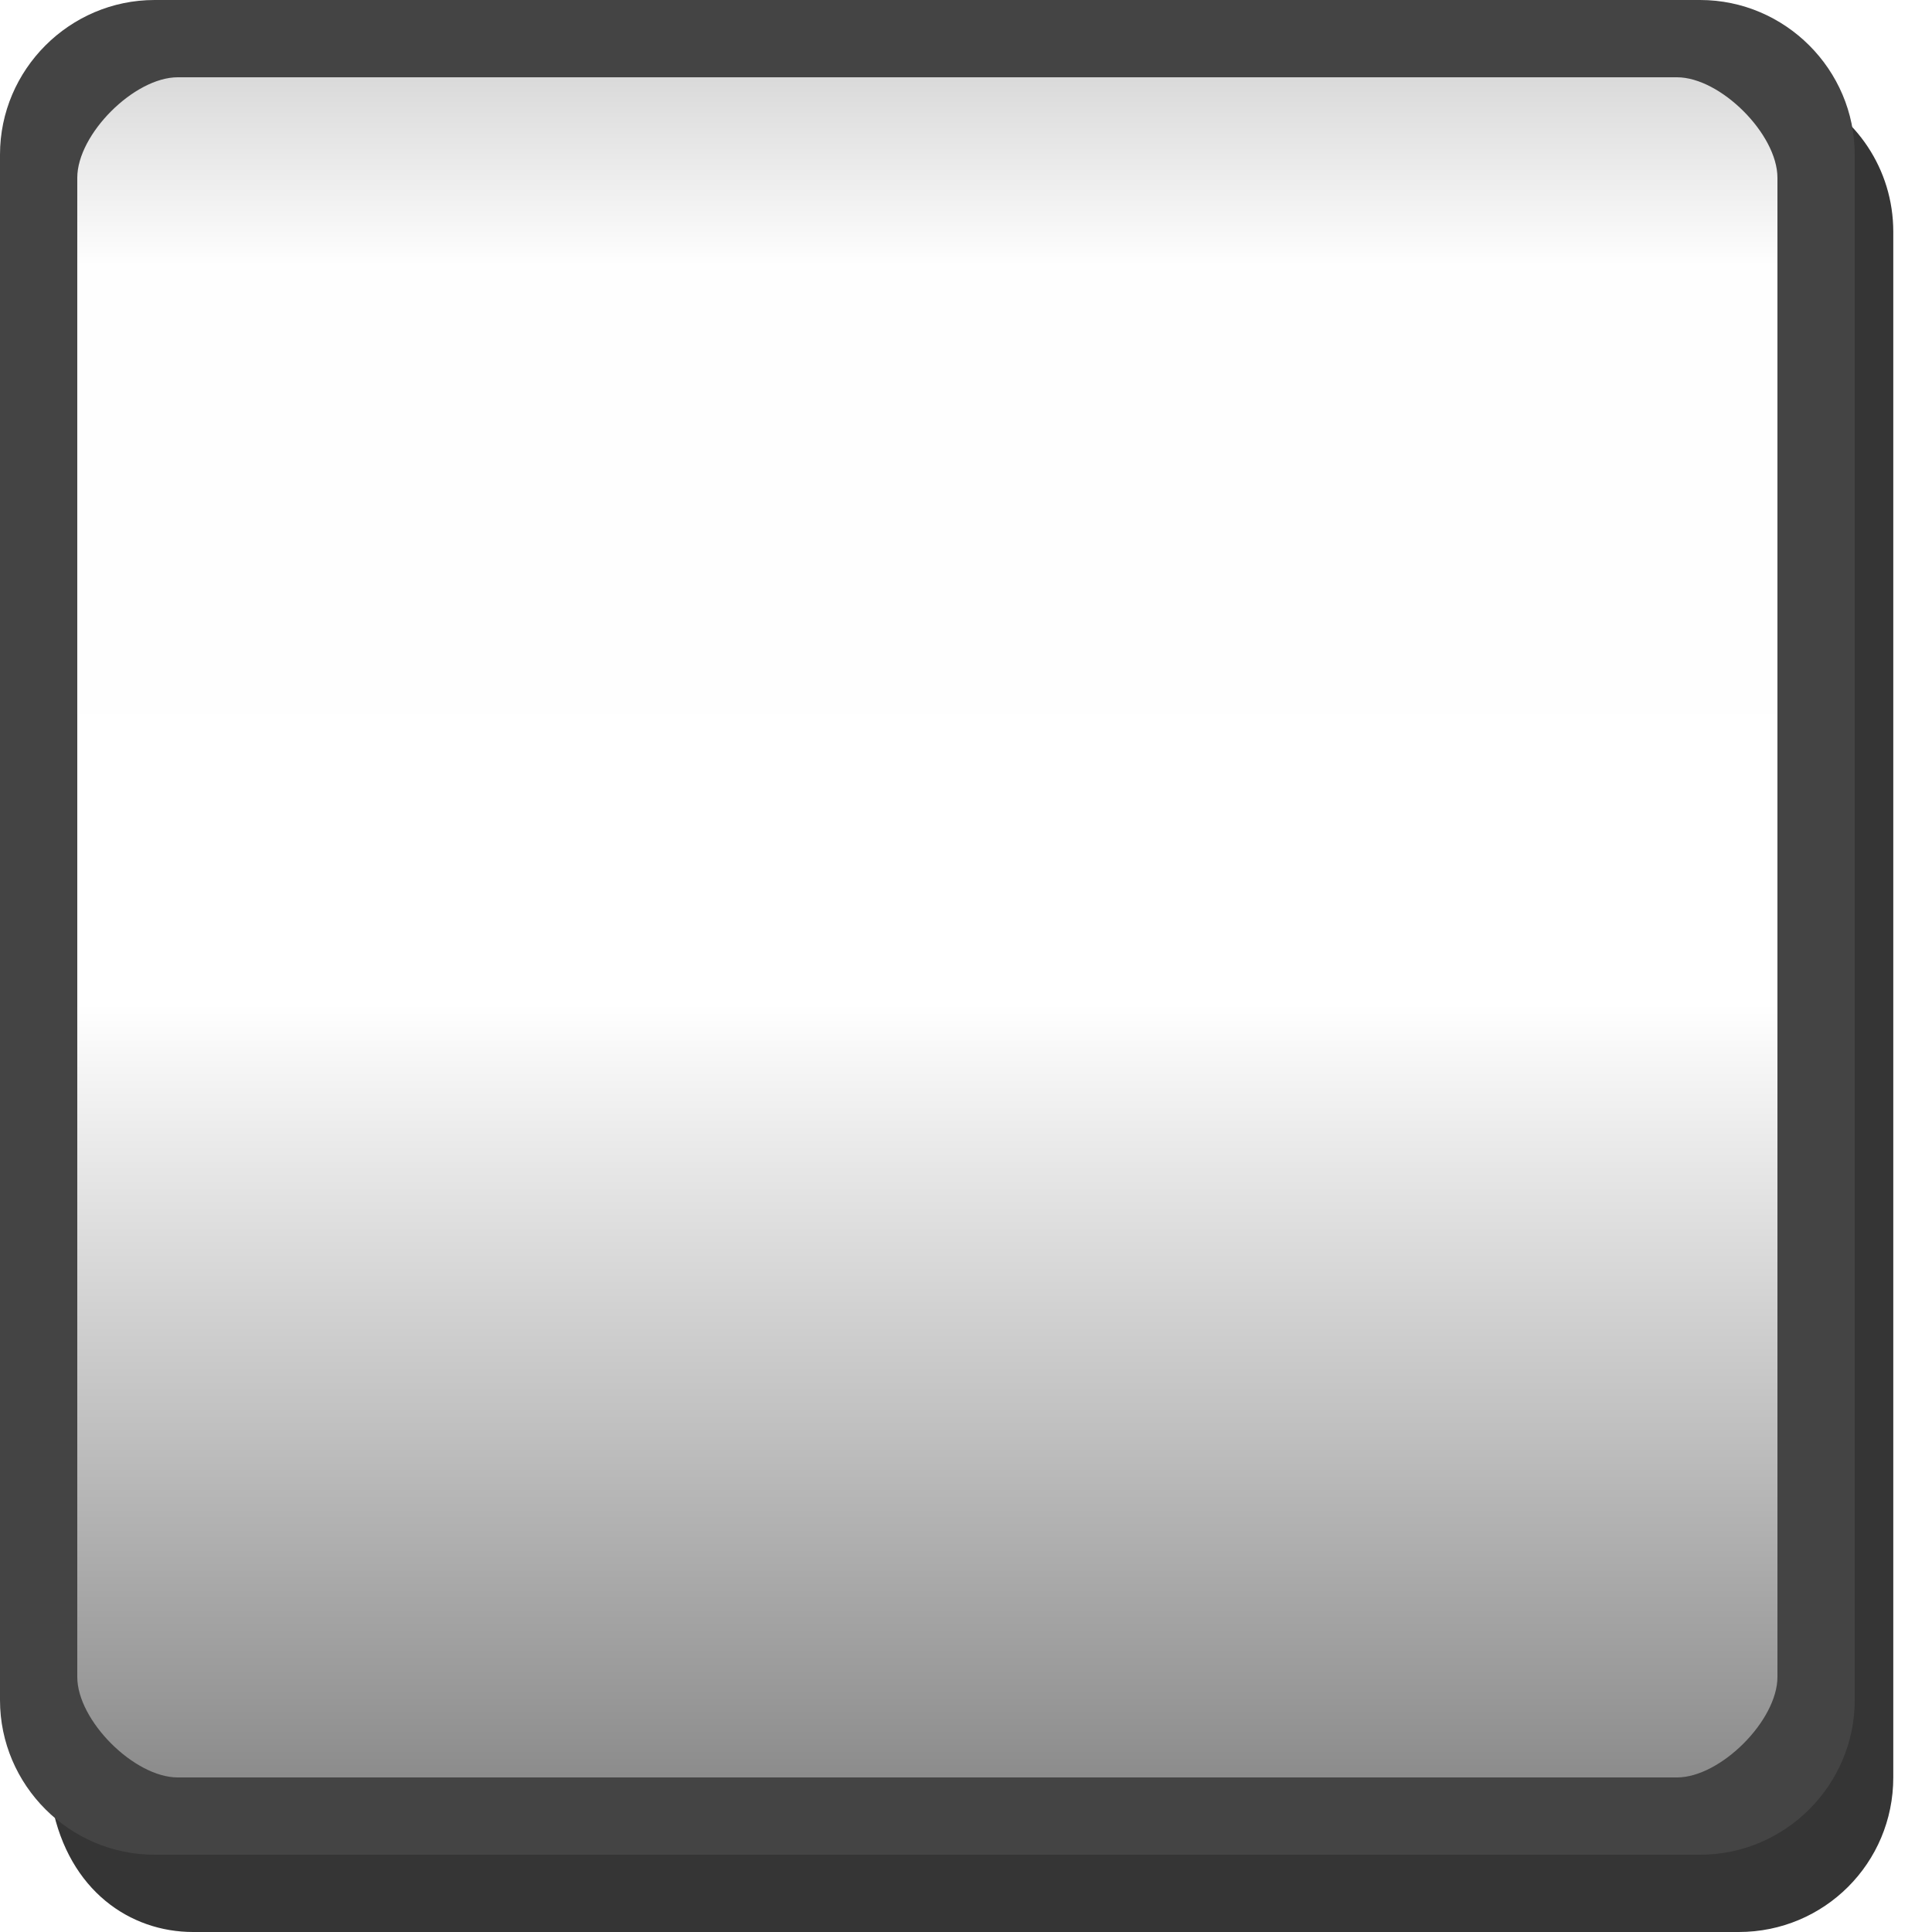 <?xml version="1.0" encoding="UTF-8" standalone="no"?>
<svg
   xmlns:dc="http://purl.org/dc/elements/1.1/"
   xmlns:cc="http://creativecommons.org/ns#"
   xmlns:rdf="http://www.w3.org/1999/02/22-rdf-syntax-ns#"
   xmlns:svg="http://www.w3.org/2000/svg"
   xmlns="http://www.w3.org/2000/svg"
   id="svg75"
   version="1.1"
   height="25"
   width="25">
  <defs
     id="defs11">
    <linearGradient
       gradientUnits="userSpaceOnUse"
       gradientTransform="translate(3e-5,-24)"
       y2="12"
       y1="12"
       x2="23.5"
       x1="0.5"
       id="a">
      <stop
         id="stop2"
         offset="0"
         stop-opacity=".176" />
      <stop
         id="stop4"
         offset=".127"
         stop-opacity=".005" />
      <stop
         id="stop6"
         offset=".543"
         stop-opacity="0" />
      <stop
         id="stop8"
         offset="1"
         stop-opacity=".475" />
    </linearGradient>
  </defs>
  <path
     d="m 23.314,1.176 c 0.116,0.253 0.186,0.53 0.186,0.824 v 20 c 0,1.099 -0.901,1.875 -2,1.875 L 2,23.875 c -0.295,0 -0.834,-0.077 -1.325,-0.505 C 0.894,24.466 1.683,25 2.499,25 h 20 c 1.108,0 2,-0.892 2,-2 V 3 c 0,-0.817 -0.487,-1.513 -1.185,-1.824 z"
     id="path15"
     style="opacity:0.8;fill:#030303" />
  <rect
     style="color:#000000;fill:url(#a)"
     id="rect17"
     ry="1.5"
     rx="1.5"
     height="23"
     width="23"
     y="-23.5"
     x="0.5"
     transform="rotate(90)" />
  <g
     transform="translate(0,-1)"
     style="display:none"
     id="g27"
     display="none">
    <g
       style="display:inline"
       id="g25"
       display="inline">
      <path
         style="fill:#323232"
         id="path21"
         d="m 10,10 h 7 v 4 h -5 v 1 h 5 v 1 h -7 v -3 h 5 v -2 h -5 v -1" />
      <path
         style="fill:#dcdcdc"
         id="path23"
         d="m 9,9 h 7 v 4 h -5 v 1 h 5 v 1 H 9 v -3 h 5 V 10 H 9 V 9" />
    </g>
  </g>
  <g
     transform="translate(0,-1)"
     style="display:none"
     id="g35"
     display="none">
    <g
       style="display:inline"
       id="g33"
       display="inline">
      <path
         style="fill:#323232"
         id="path29"
         d="m 10,10 h 7 v 6 h -7 v -1 h 5 v -1 h -2 v -1 h 2 v -2 h -5 v -1" />
      <path
         style="fill:#dcdcdc"
         id="path31"
         d="m 9,9 h 7 v 6 H 9 v -1 h 5 v -1 h -2 v -1 h 2 V 10 H 9 V 9" />
    </g>
  </g>
  <g
     transform="translate(0,-1)"
     style="display:none"
     id="g43"
     display="none">
    <g
       style="display:inline"
       id="g41"
       display="inline">
      <path
         style="fill:#323232"
         id="path37"
         d="m 10,11 v 3 h 5 v 2 h 2 v -6 h -2 v 3 h -3 v -2 h -2" />
      <path
         style="fill:#dcdcdc"
         id="path39"
         d="m 9,10 v 3 h 5 v 2 h 2 V 9 h -2 v 3 H 11 V 10 H 9" />
    </g>
  </g>
  <g
     transform="translate(0,-1)"
     style="display:none"
     id="g51"
     display="none">
    <g
       style="display:inline"
       id="g49"
       display="inline">
      <path
         style="fill:#323232"
         id="path45"
         d="m 17,10 h -6 v 3 h 4 v 2 h -5 v 1 h 7 v -4 h -5 v -1 h 5 v -1" />
      <path
         style="fill:#dcdcdc"
         id="path47"
         d="m 16,9 h -6 v 3 h 4 v 2 H 9 v 1 h 7 v -4 h -5 v -1 h 5 V 9" />
    </g>
  </g>
  <g
     transform="translate(0,-1)"
     style="display:none"
     id="g59"
     display="none">
    <g
       style="display:inline"
       id="g57"
       display="inline">
      <path
         style="fill:#323232"
         id="path53"
         d="m 10,10 v 6 h 7 v -4 h -5 v -1 h 4 v -1 z m 2,3 h 4 v 2 h -4 z" />
      <path
         style="fill:#dcdcdc"
         id="path55"
         d="m 9,9 v 6 h 7 v -4 h -5 v -1 h 4 V 9 Z m 2,3 h 4 v 2 h -4 z" />
    </g>
  </g>
  <g
     transform="translate(0,-1)"
     style="display:none"
     id="g67"
     display="none">
    <g
       style="display:inline"
       id="g65"
       display="inline">
      <path
         style="fill:#323232"
         id="path61"
         d="m 10,10 h 6 v 3 h 1 v 1 h -1 v 2 h -2 v -2 h -2 v -1 h 2 v -2 h -4 v -1" />
      <path
         style="fill:#dcdcdc"
         id="path63"
         d="m 9,9 h 6 v 3 h 1 v 1 h -1 v 2 h -2 v -2 h -2 v -1 h 2 V 10 H 9 V 9" />
    </g>
  </g>
  <g
     transform="translate(0,-1)"
     style="display:none"
     id="g73"
     display="none">
    <path
       style="fill:#323232"
       id="path69"
       d="m 11,10 v 2 h -1 v 4 h 7 v -4 h -1 v -2 z m 2,1 h 2 v 1 h -2 z m -1,2 h 4 v 2 h -4 z" />
    <path
       style="fill:#dcdcdc"
       id="path71"
       d="m 10,9 v 2 H 9 v 4 h 7 V 11 H 15 V 9 Z m 2,1 h 2 v 1 h -2 z m -1,2 h 4 v 2 h -4 z" />
  </g>
  <path
     d="m 2,3e-5 c -1.099,0 -2,0.901 -2,2 v 20 c 0,1.099 0.901,2 2,2 h 20 c 1.099,0 2,-0.901 2,-2 v -20 c 0,-1.099 -0.901,-2 -2,-2 z m 0.3,1 h 19.4 c 0.563,0 1.3,0.737 1.3,1.3 v 19.4 c 0,0.563 -0.737,1.3 -1.3,1.3 H 2.3 c -0.563,0 -1.3,-0.737 -1.3,-1.3 v -19.4 c 0,-0.563 0.737,-1.3 1.3,-1.3 z"
     style="color:#000000;text-indent:0;text-transform:none;fill:#444444;fill-opacity:1"
     id="path19" />
</svg>
